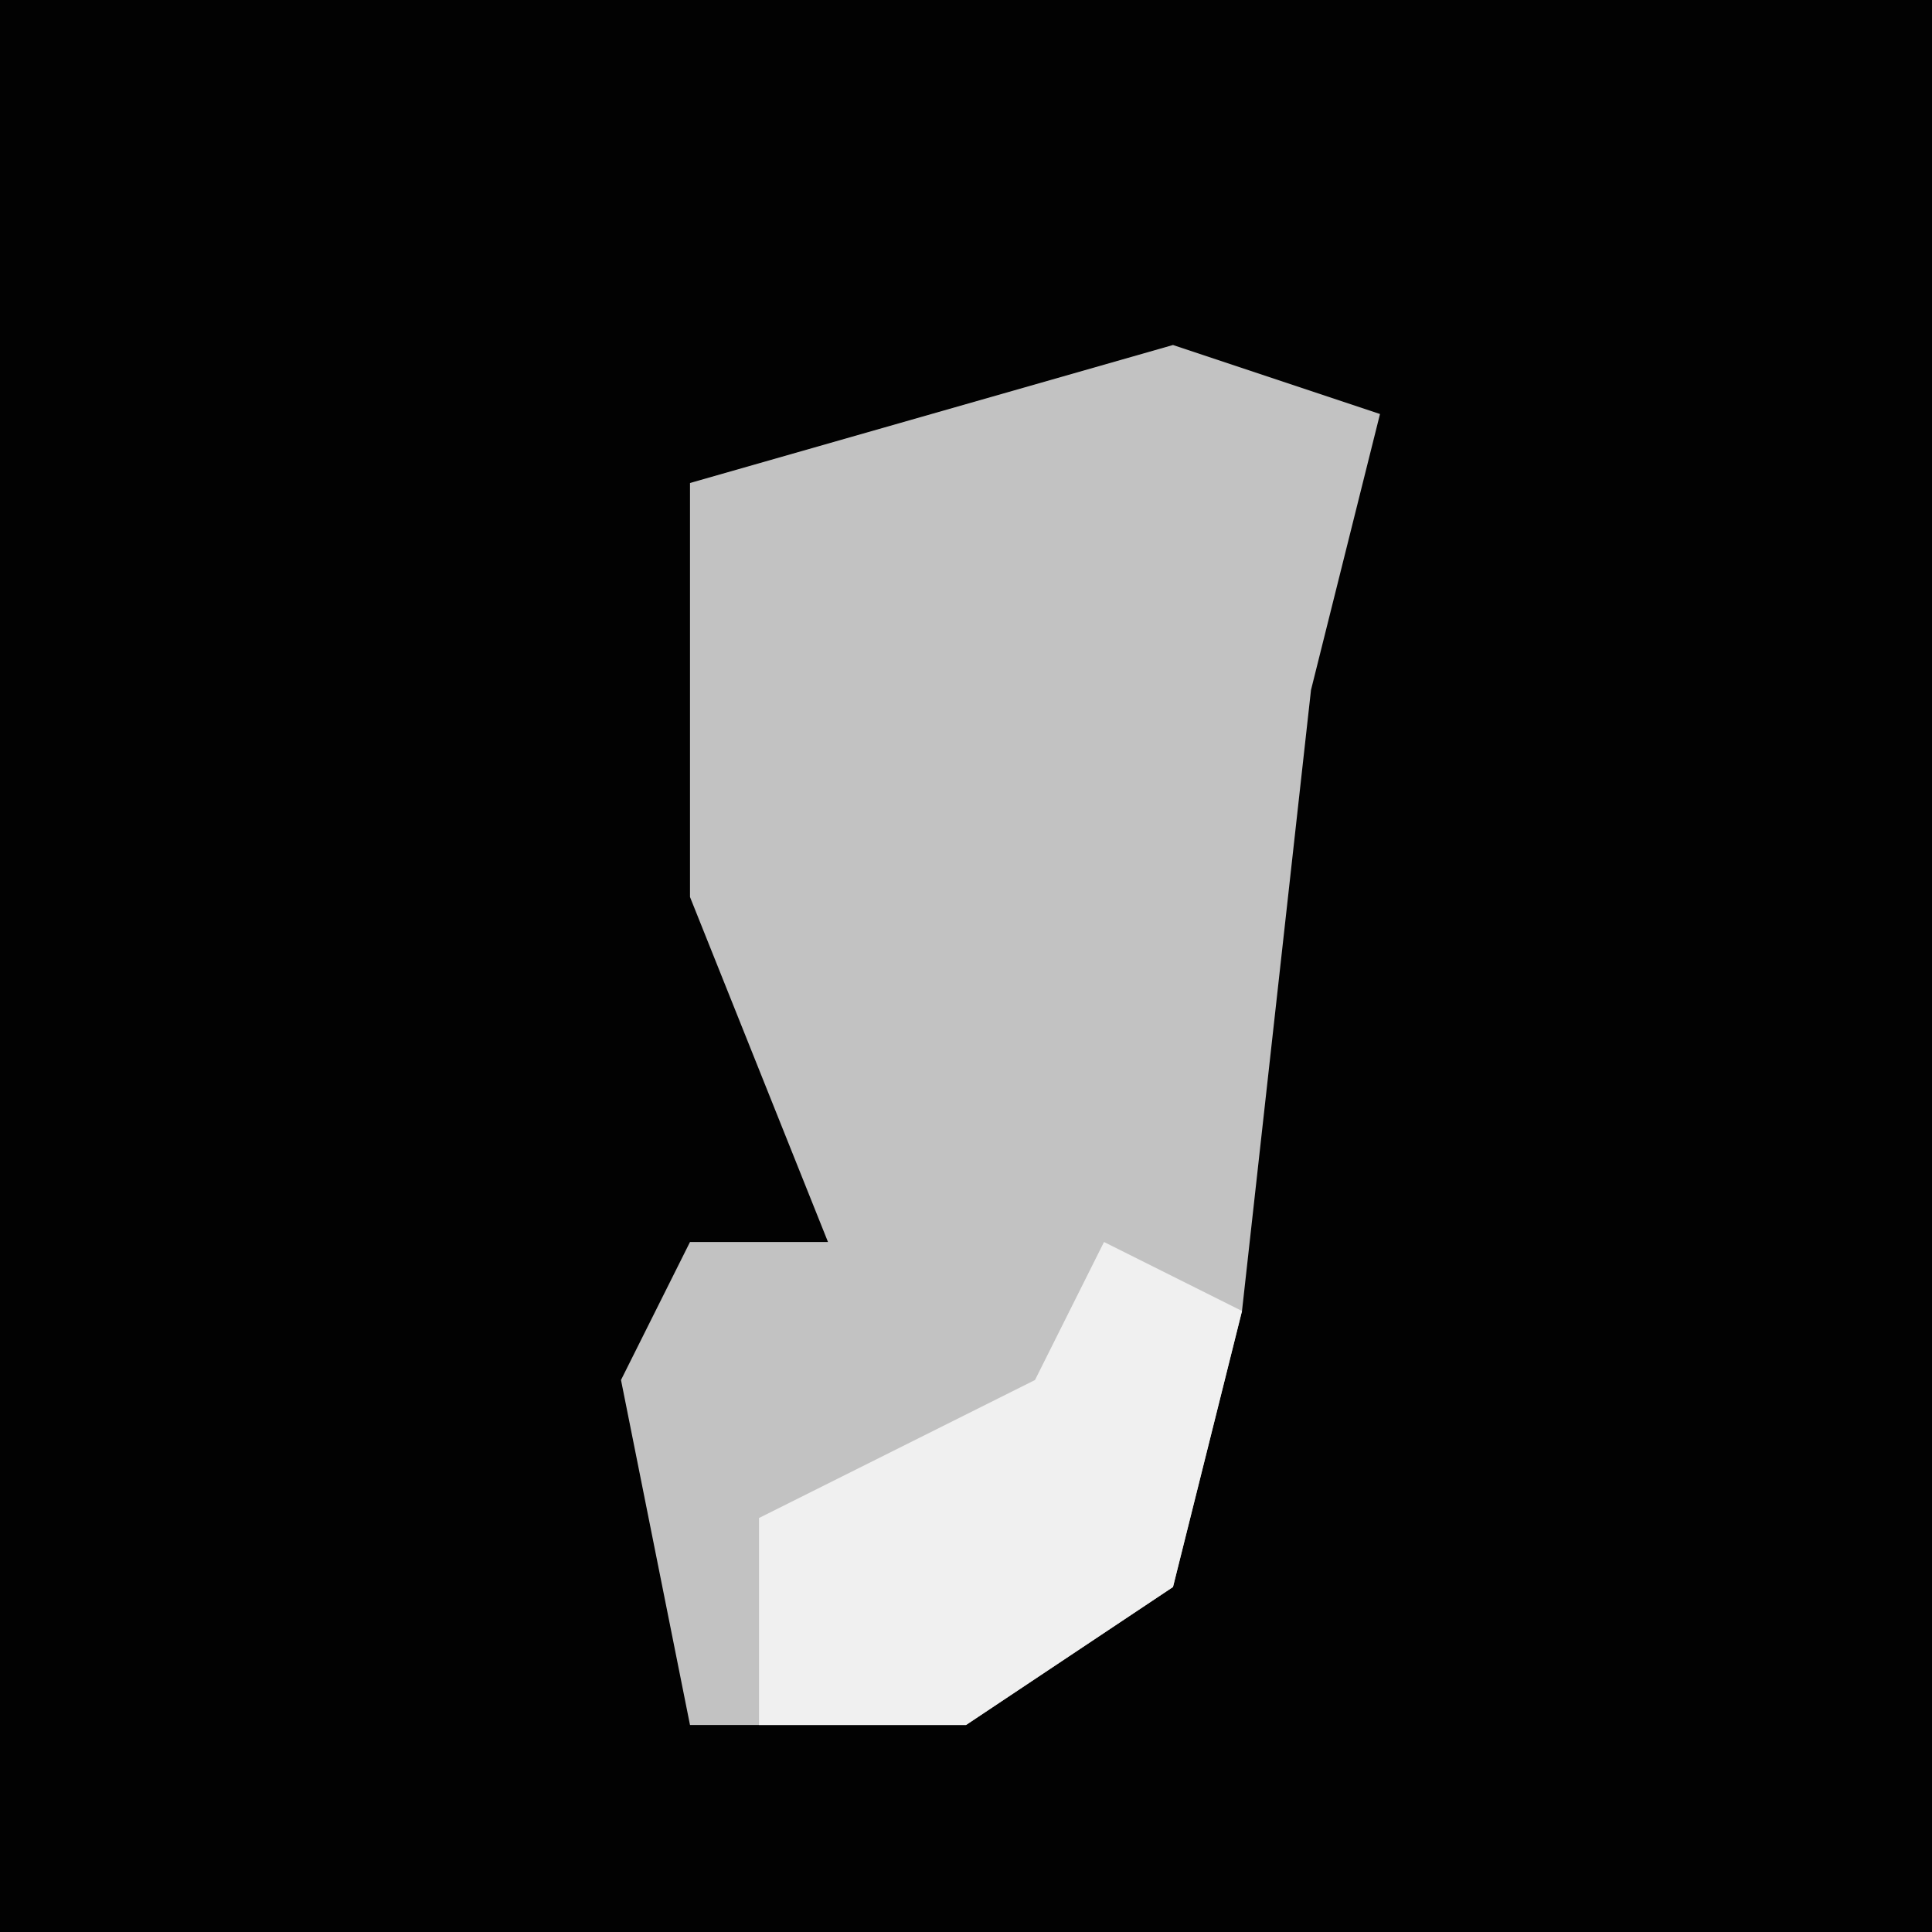 <?xml version="1.0" encoding="UTF-8"?>
<svg version="1.1" xmlns="http://www.w3.org/2000/svg" width="28" height="28">
<path d="M0,0 L28,0 L28,28 L0,28 Z " fill="#020202" transform="translate(0,0)"/>
<path d="M0,0 L3,1 L2,5 L1,14 L0,18 L-3,20 L-7,20 L-8,15 L-7,13 L-5,13 L-7,8 L-7,2 Z " fill="#C2C2C2" transform="translate(17,5)"/>
<path d="M0,0 L2,1 L1,5 L-2,7 L-5,7 L-5,4 L-1,2 Z " fill="#F0F0F0" transform="translate(16,18)"/>
</svg>

